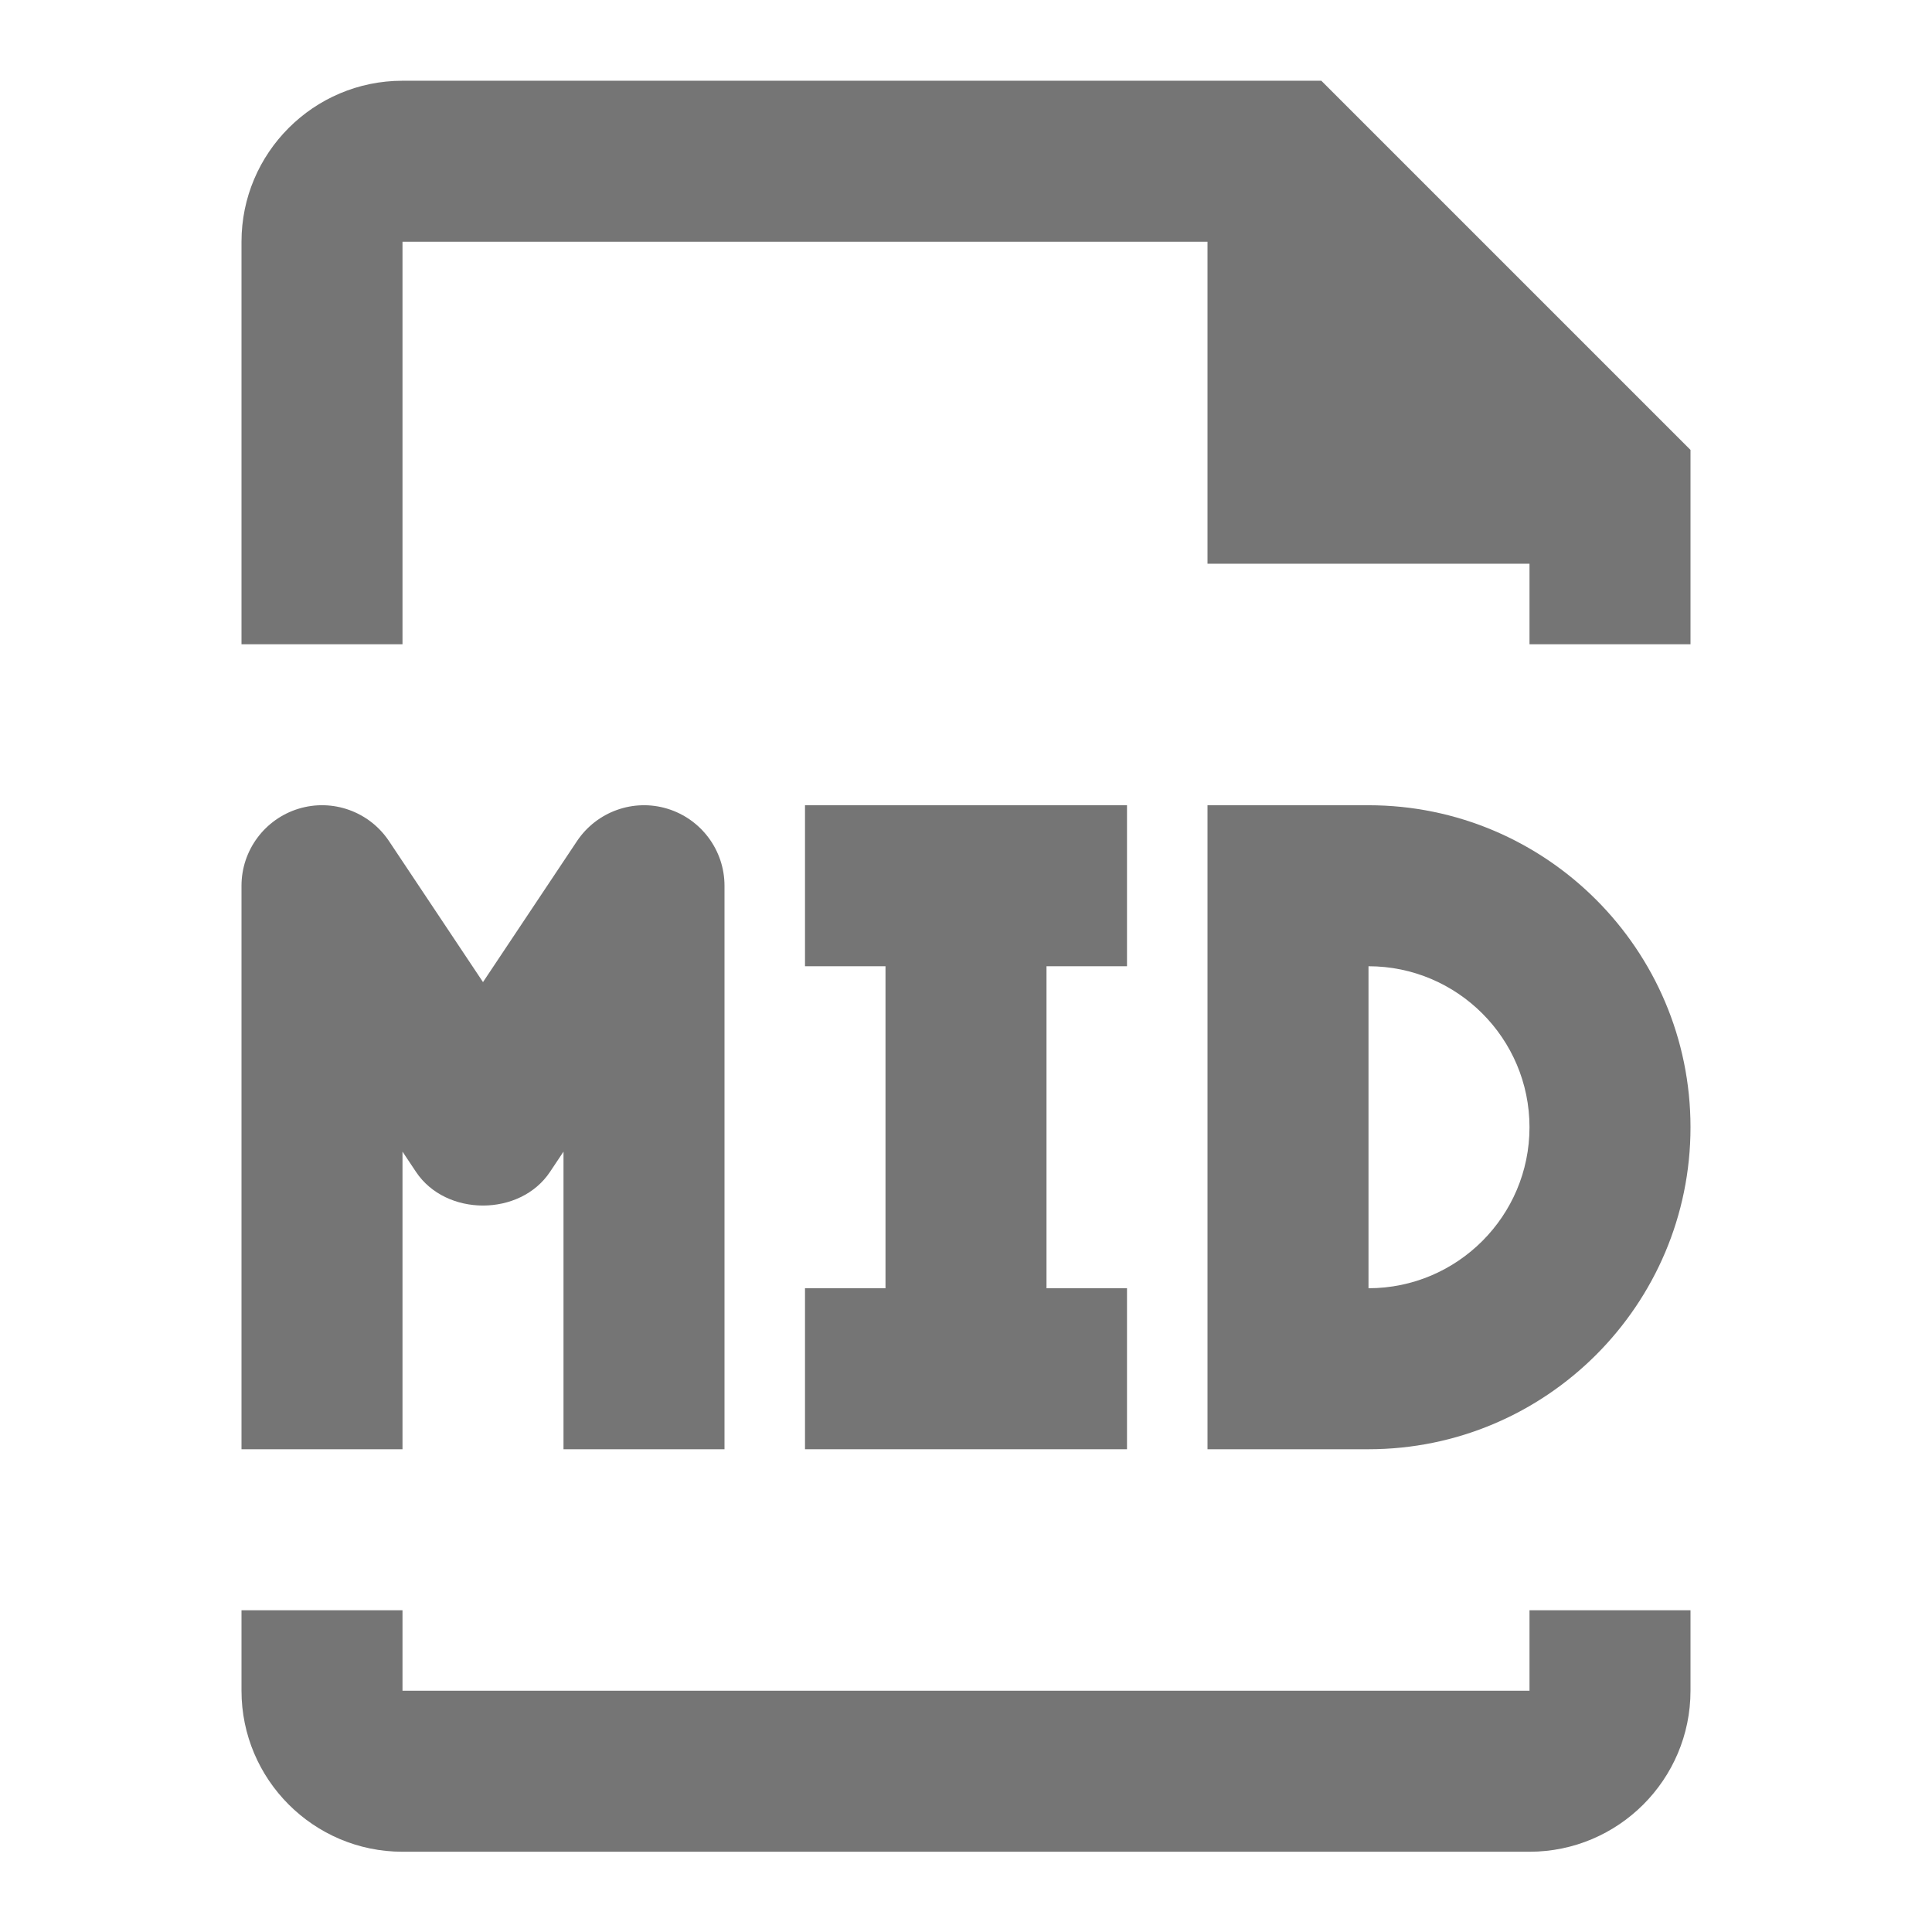 <?xml version="1.0" encoding="iso-8859-1"?>
<!-- Generator: Adobe Illustrator 16.0.0, SVG Export Plug-In . SVG Version: 6.00 Build 0)  -->
<!DOCTYPE svg PUBLIC "-//W3C//DTD SVG 1.1//EN" "http://www.w3.org/Graphics/SVG/1.1/DTD/svg11.dtd">
<svg version="1.1" xmlns="http://www.w3.org/2000/svg" xmlns:xlink="http://www.w3.org/1999/xlink" x="0px" y="0px" width="24px"
	 height="24px" viewBox="0 0 24 24" style="enable-background:new 0 0 24 24;" xml:space="preserve">
<g id="Frame_-_24px">
	<rect style="fill:none;" width="24" height="24"/>
</g>
<g id="Line_Icons">
	<g>
		<path style="fill:#757575;" d="M16.414,1.003H5c-1.103,0-2,0.897-2,2v5h2v-5h10v4h4v1h2V5.589L16.414,1.003z"/>
		<path style="fill:#757575;" d="M19,21.003H5v-1H3v1c0,1.103,0.897,2,2,2h14c1.103,0,2-0.897,2-2v-1h-2V21.003z"/>
		<path style="fill:#757575;" d="M17,10.003h-2v8h2c2.206,0,4-1.794,4-4C21,11.798,19.206,10.003,17,10.003z M17,16.003v-4
			c1.103,0,2,0.897,2,2C19,15.106,18.103,16.003,17,16.003z"/>
		<polygon style="fill:#757575;" points="10,16.003 10,18.003 14,18.003 14,16.003 13,16.003 13,12.003 14,12.003 14,10.003 
			10,10.003 10,12.003 11,12.003 11,16.003 		"/>
		<path style="fill:#757575;" d="M5,14.306l0.168,0.252c0.371,0.557,1.293,0.557,1.664,0L7,14.306v3.697h2v-7
			c0-0.44-0.289-0.829-0.71-0.957c-0.421-0.128-0.877,0.036-1.122,0.402L6,12.2l-1.168-1.752c-0.245-0.367-0.701-0.53-1.122-0.402
			C3.289,10.174,3,10.563,3,11.003v7h2V14.306z"/>
	</g>
</g>
</svg>
